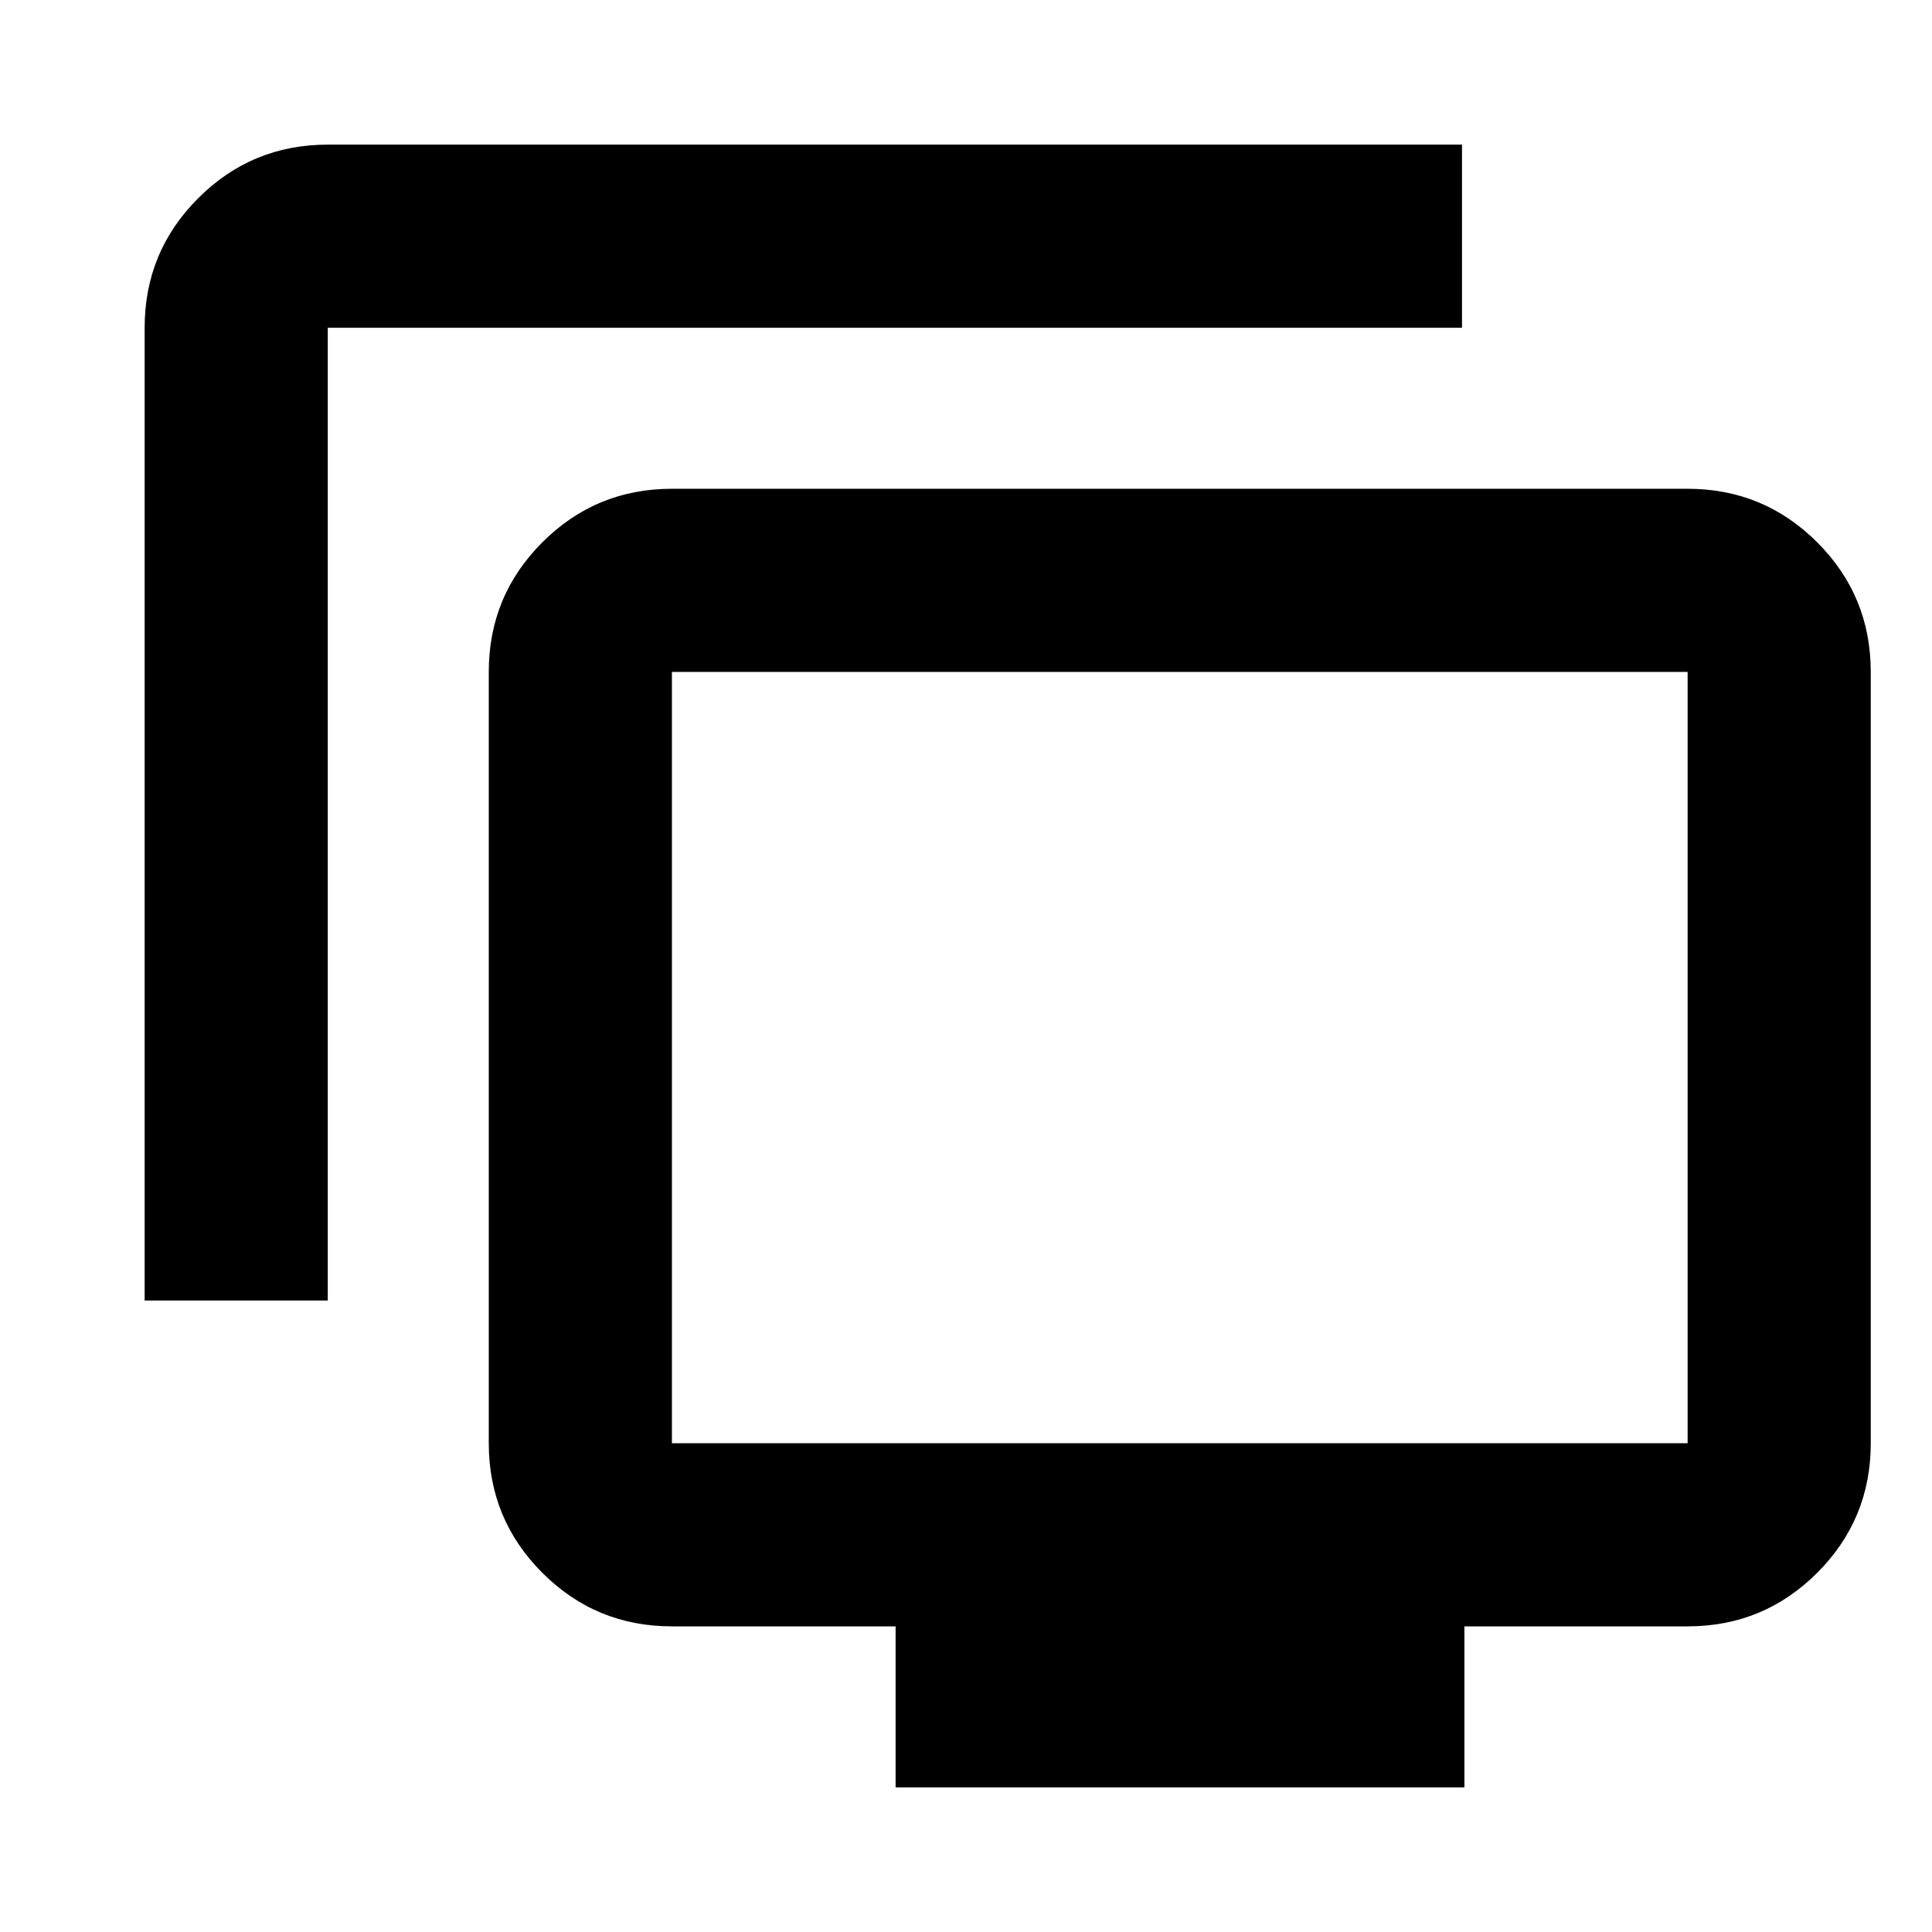 <svg xmlns="http://www.w3.org/2000/svg" height="24" viewBox="0 -960 960 960" width="24"><path d="M71.87-313.78v-483.35q0-37.78 26.61-64.39t64.39-26.61h563.59v91H162.87v483.35h-91ZM445.02-71.87v-80H333.87q-37.78 0-64.39-26.61t-26.61-64.39v-383.26q0-37.78 26.61-64.39t64.39-26.61h504.7q37.78 0 64.39 26.61t26.61 64.39v383.26q0 37.78-26.61 64.39t-64.39 26.61H727.65v80H445.02Zm-111.15-171h504.7v-383.26h-504.7v383.26ZM586.22-434.5Z"/></svg>